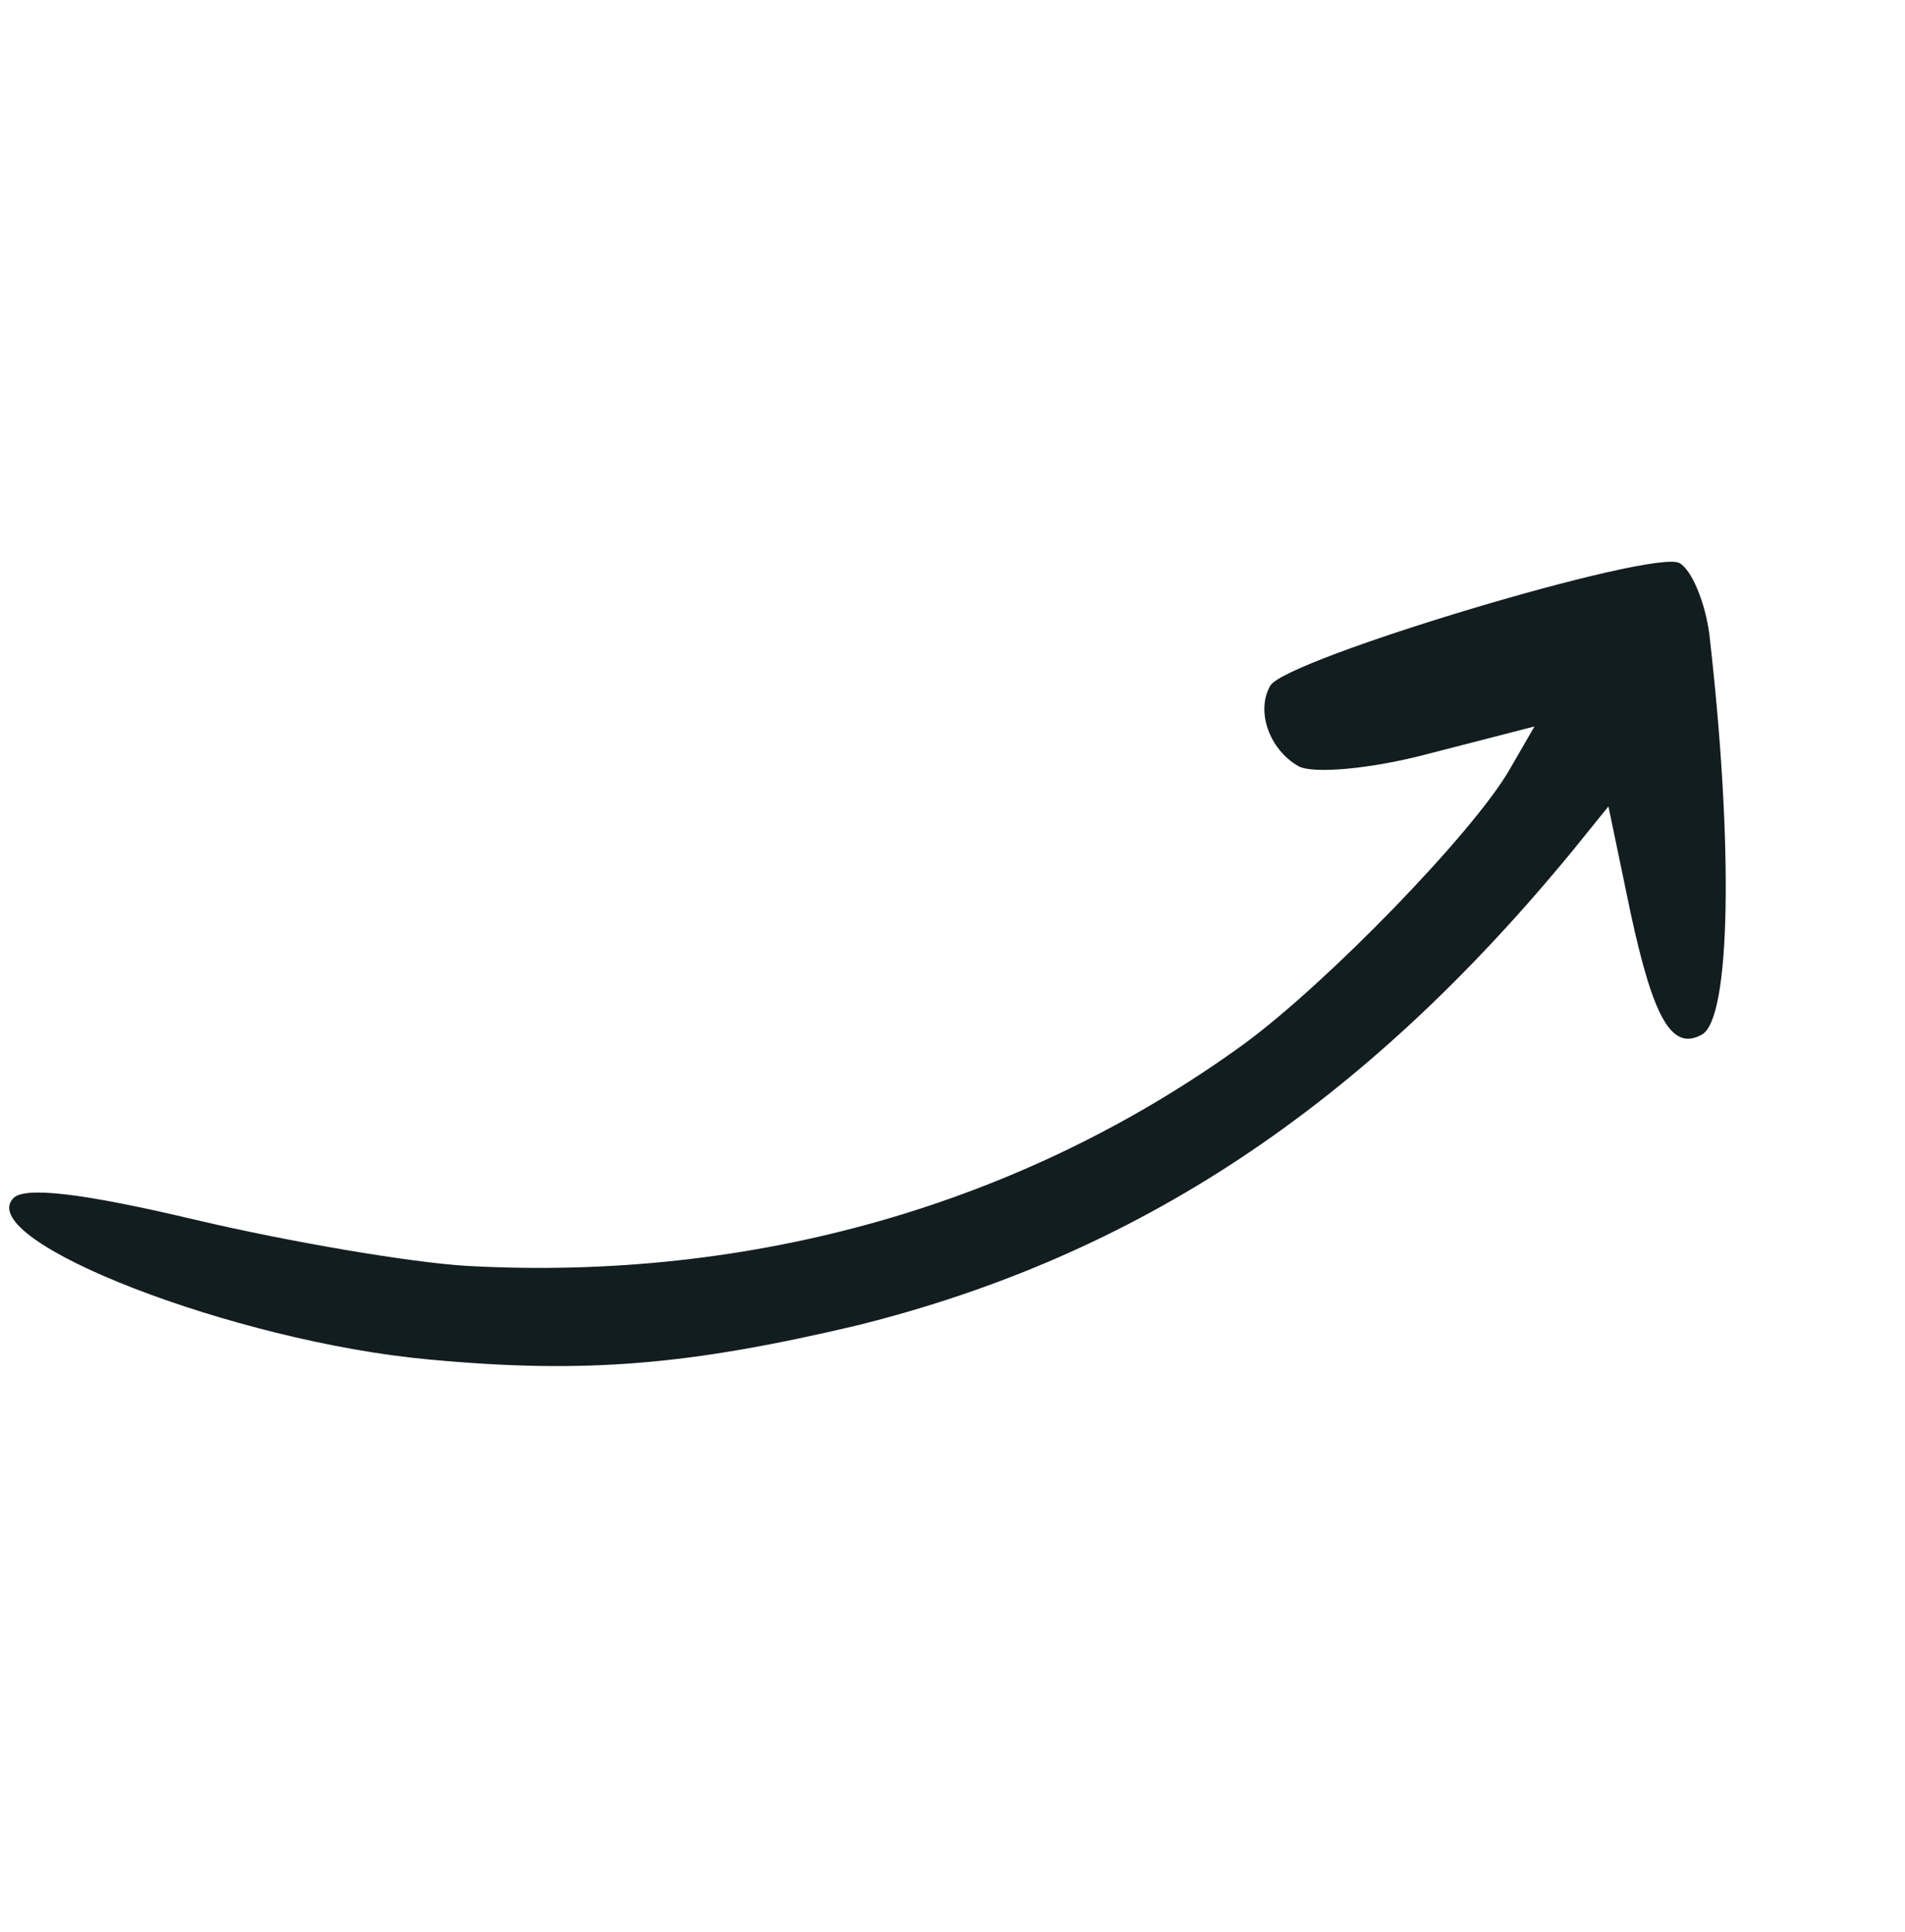 <svg width="72" height="73" fill="none" xmlns="http://www.w3.org/2000/svg"><path d="M64.606 23.977c.913 7.946.815 14.542-.287 15.121-1.13.627-1.825-.606-2.68-4.553l-.848-4.072-1.34 1.657c-7.98 9.721-16.53 15.338-27.062 17.957-6.293 1.483-10.211 1.844-16.159 1.288C8.874 50.71-.948 46.895.49 45.293c.4-.472 2.618-.215 6.95.814 3.548.834 8.093 1.603 10.195 1.729 10.784.598 21.035-2.311 29.417-8.41 3.116-2.294 8.617-7.945 10.002-10.344l.942-1.63-3.983 1.026c-2.195.588-4.415.777-4.943.473-1.103-.637-1.612-2.082-1.058-3.042.582-1.007 14.507-5.185 15.466-4.63.48.276.976 1.522 1.129 2.698z" fill="#121D1F"/></svg>